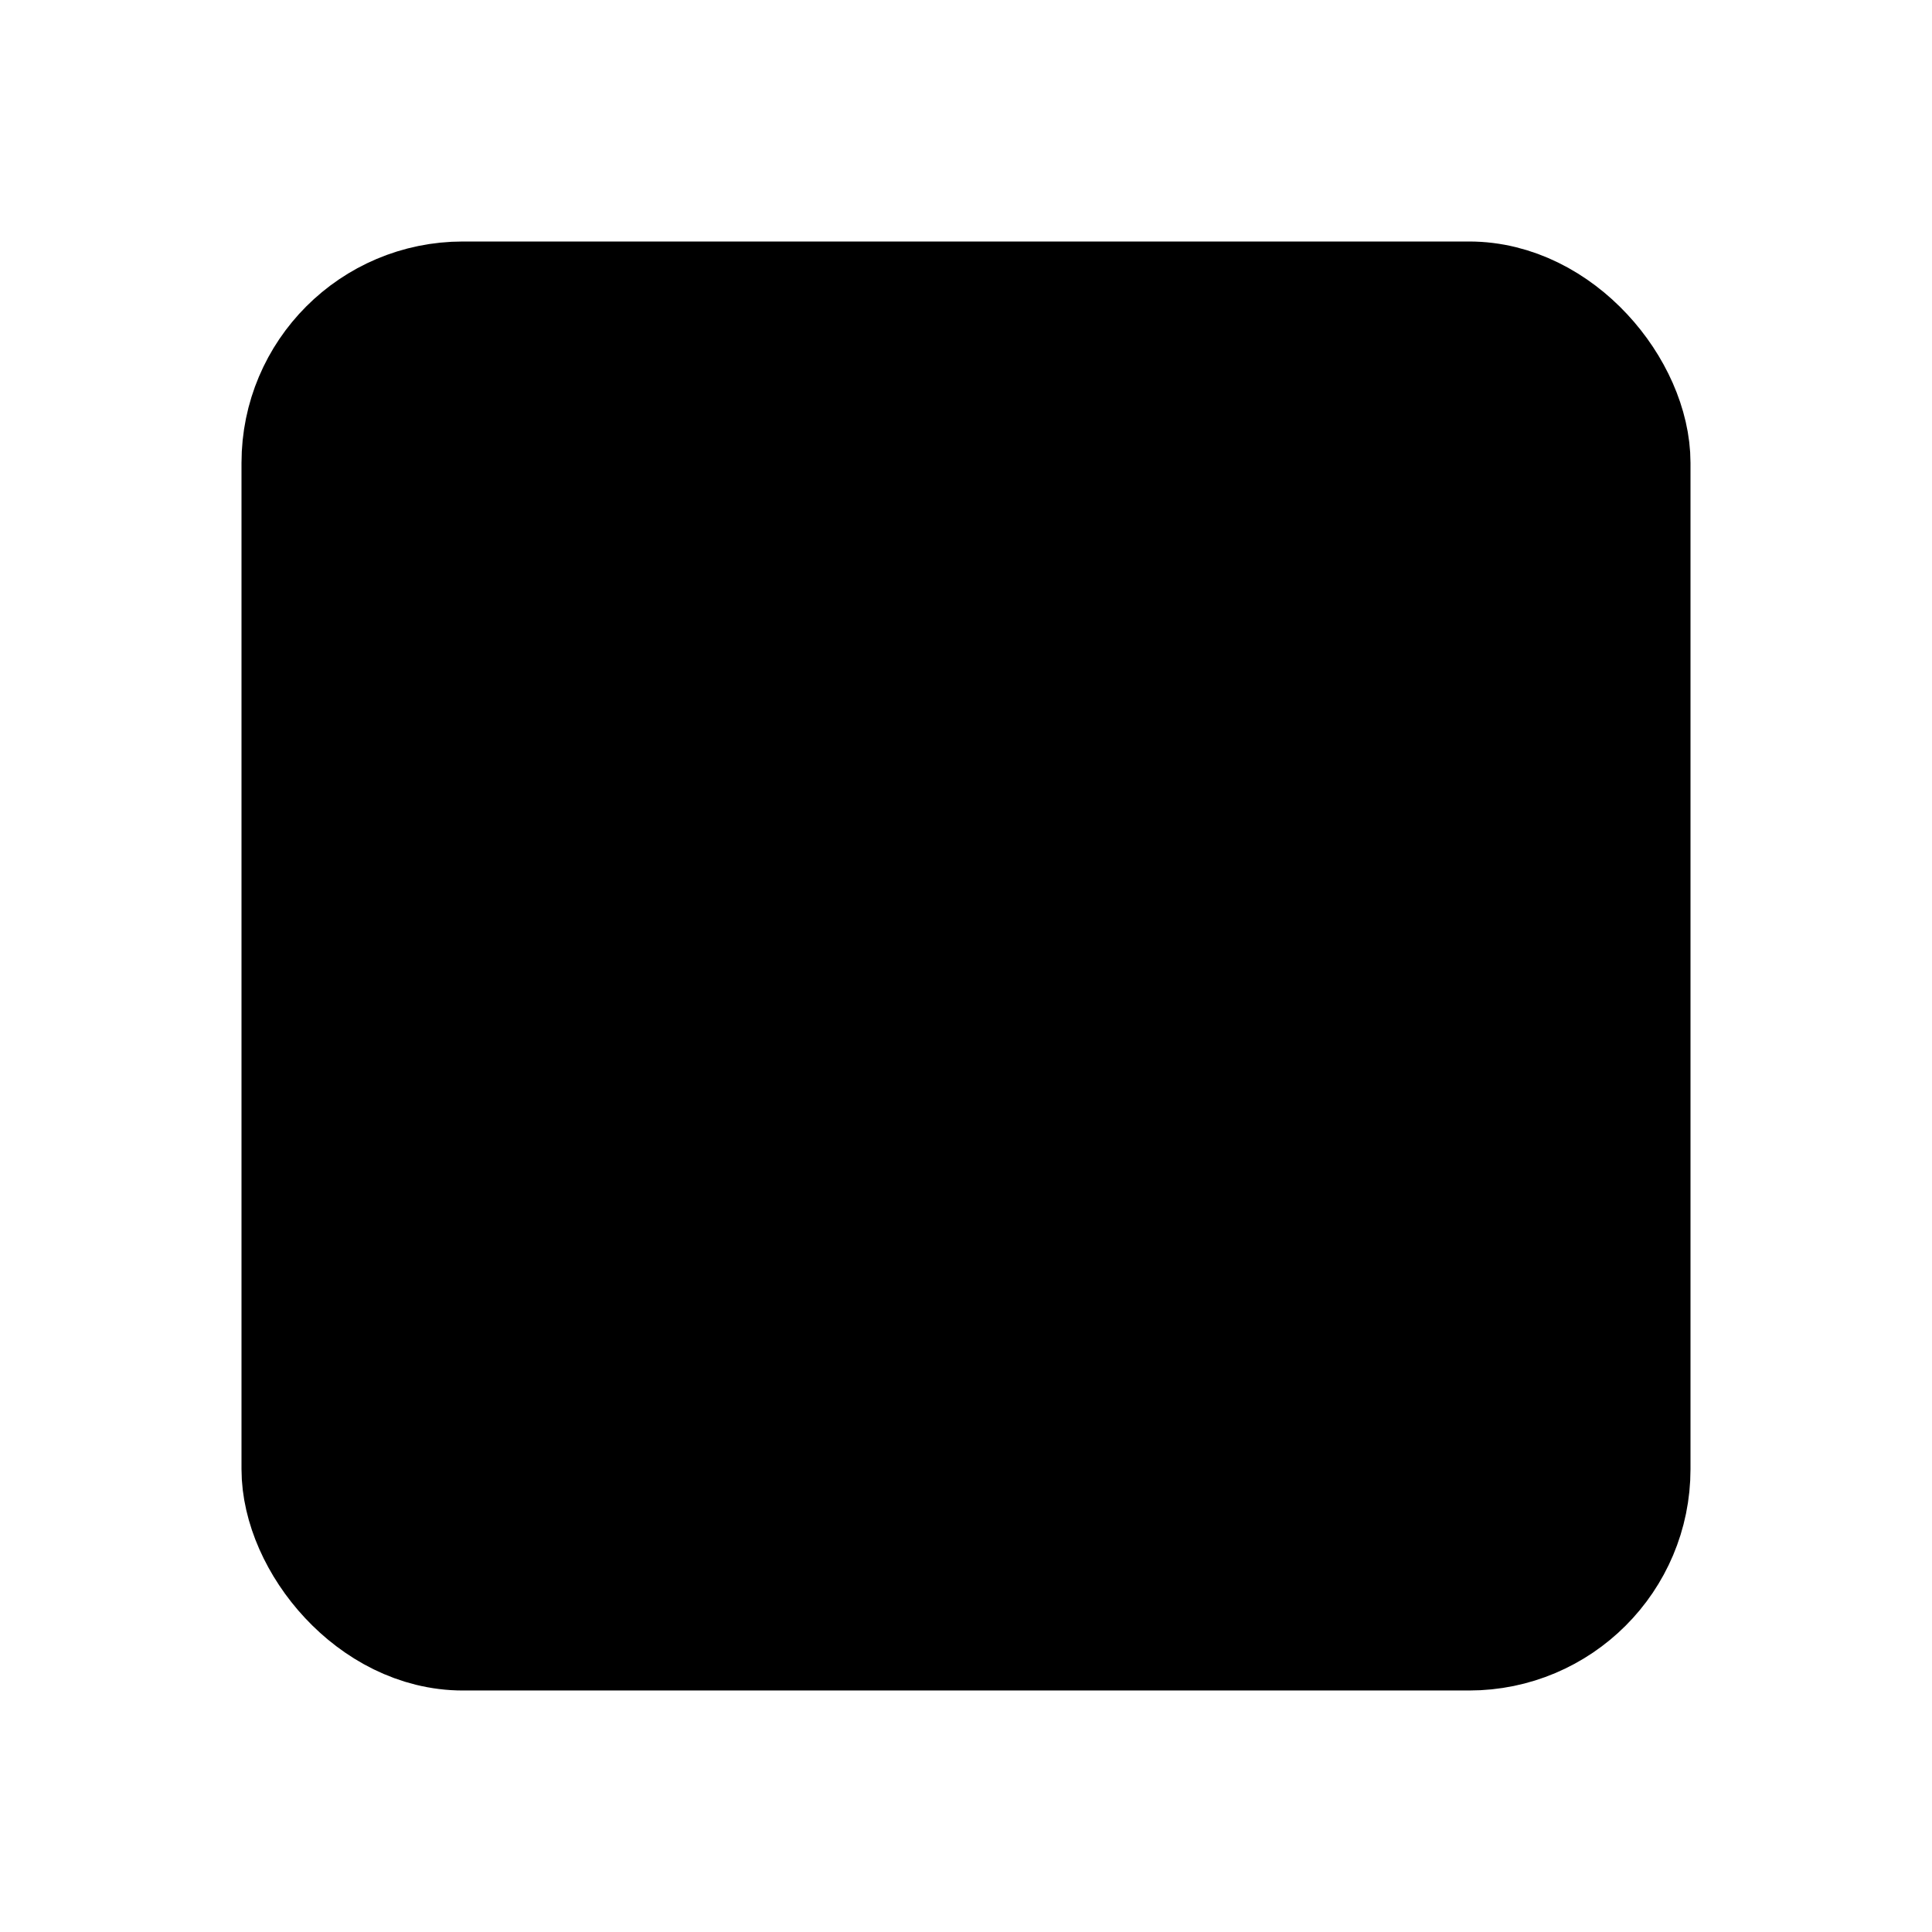 <?xml version="1.0" encoding="utf-8"?><!-- Uploaded to: SVG Repo, www.svgrepo.com, Generator: SVG Repo Mixer Tools -->
<svg viewBox="0 0 192 192" xmlns="http://www.w3.org/2000/svg" ><rect width="132" height="132" x="30" y="30" stroke="#000000" stroke-width="12" rx="16"/><path stroke="#000000" stroke-linecap="round" stroke-linejoin="round" stroke-width="12" d="M66 86v44"/><circle cx="66" cy="64" r="8" fill="#000000"/><path stroke="#000000" stroke-linecap="round" stroke-width="12" d="M126 130v-26c0-9.941-8.059-18-18-18v0c-9.941 0-18 8.059-18 18v26"/></svg>